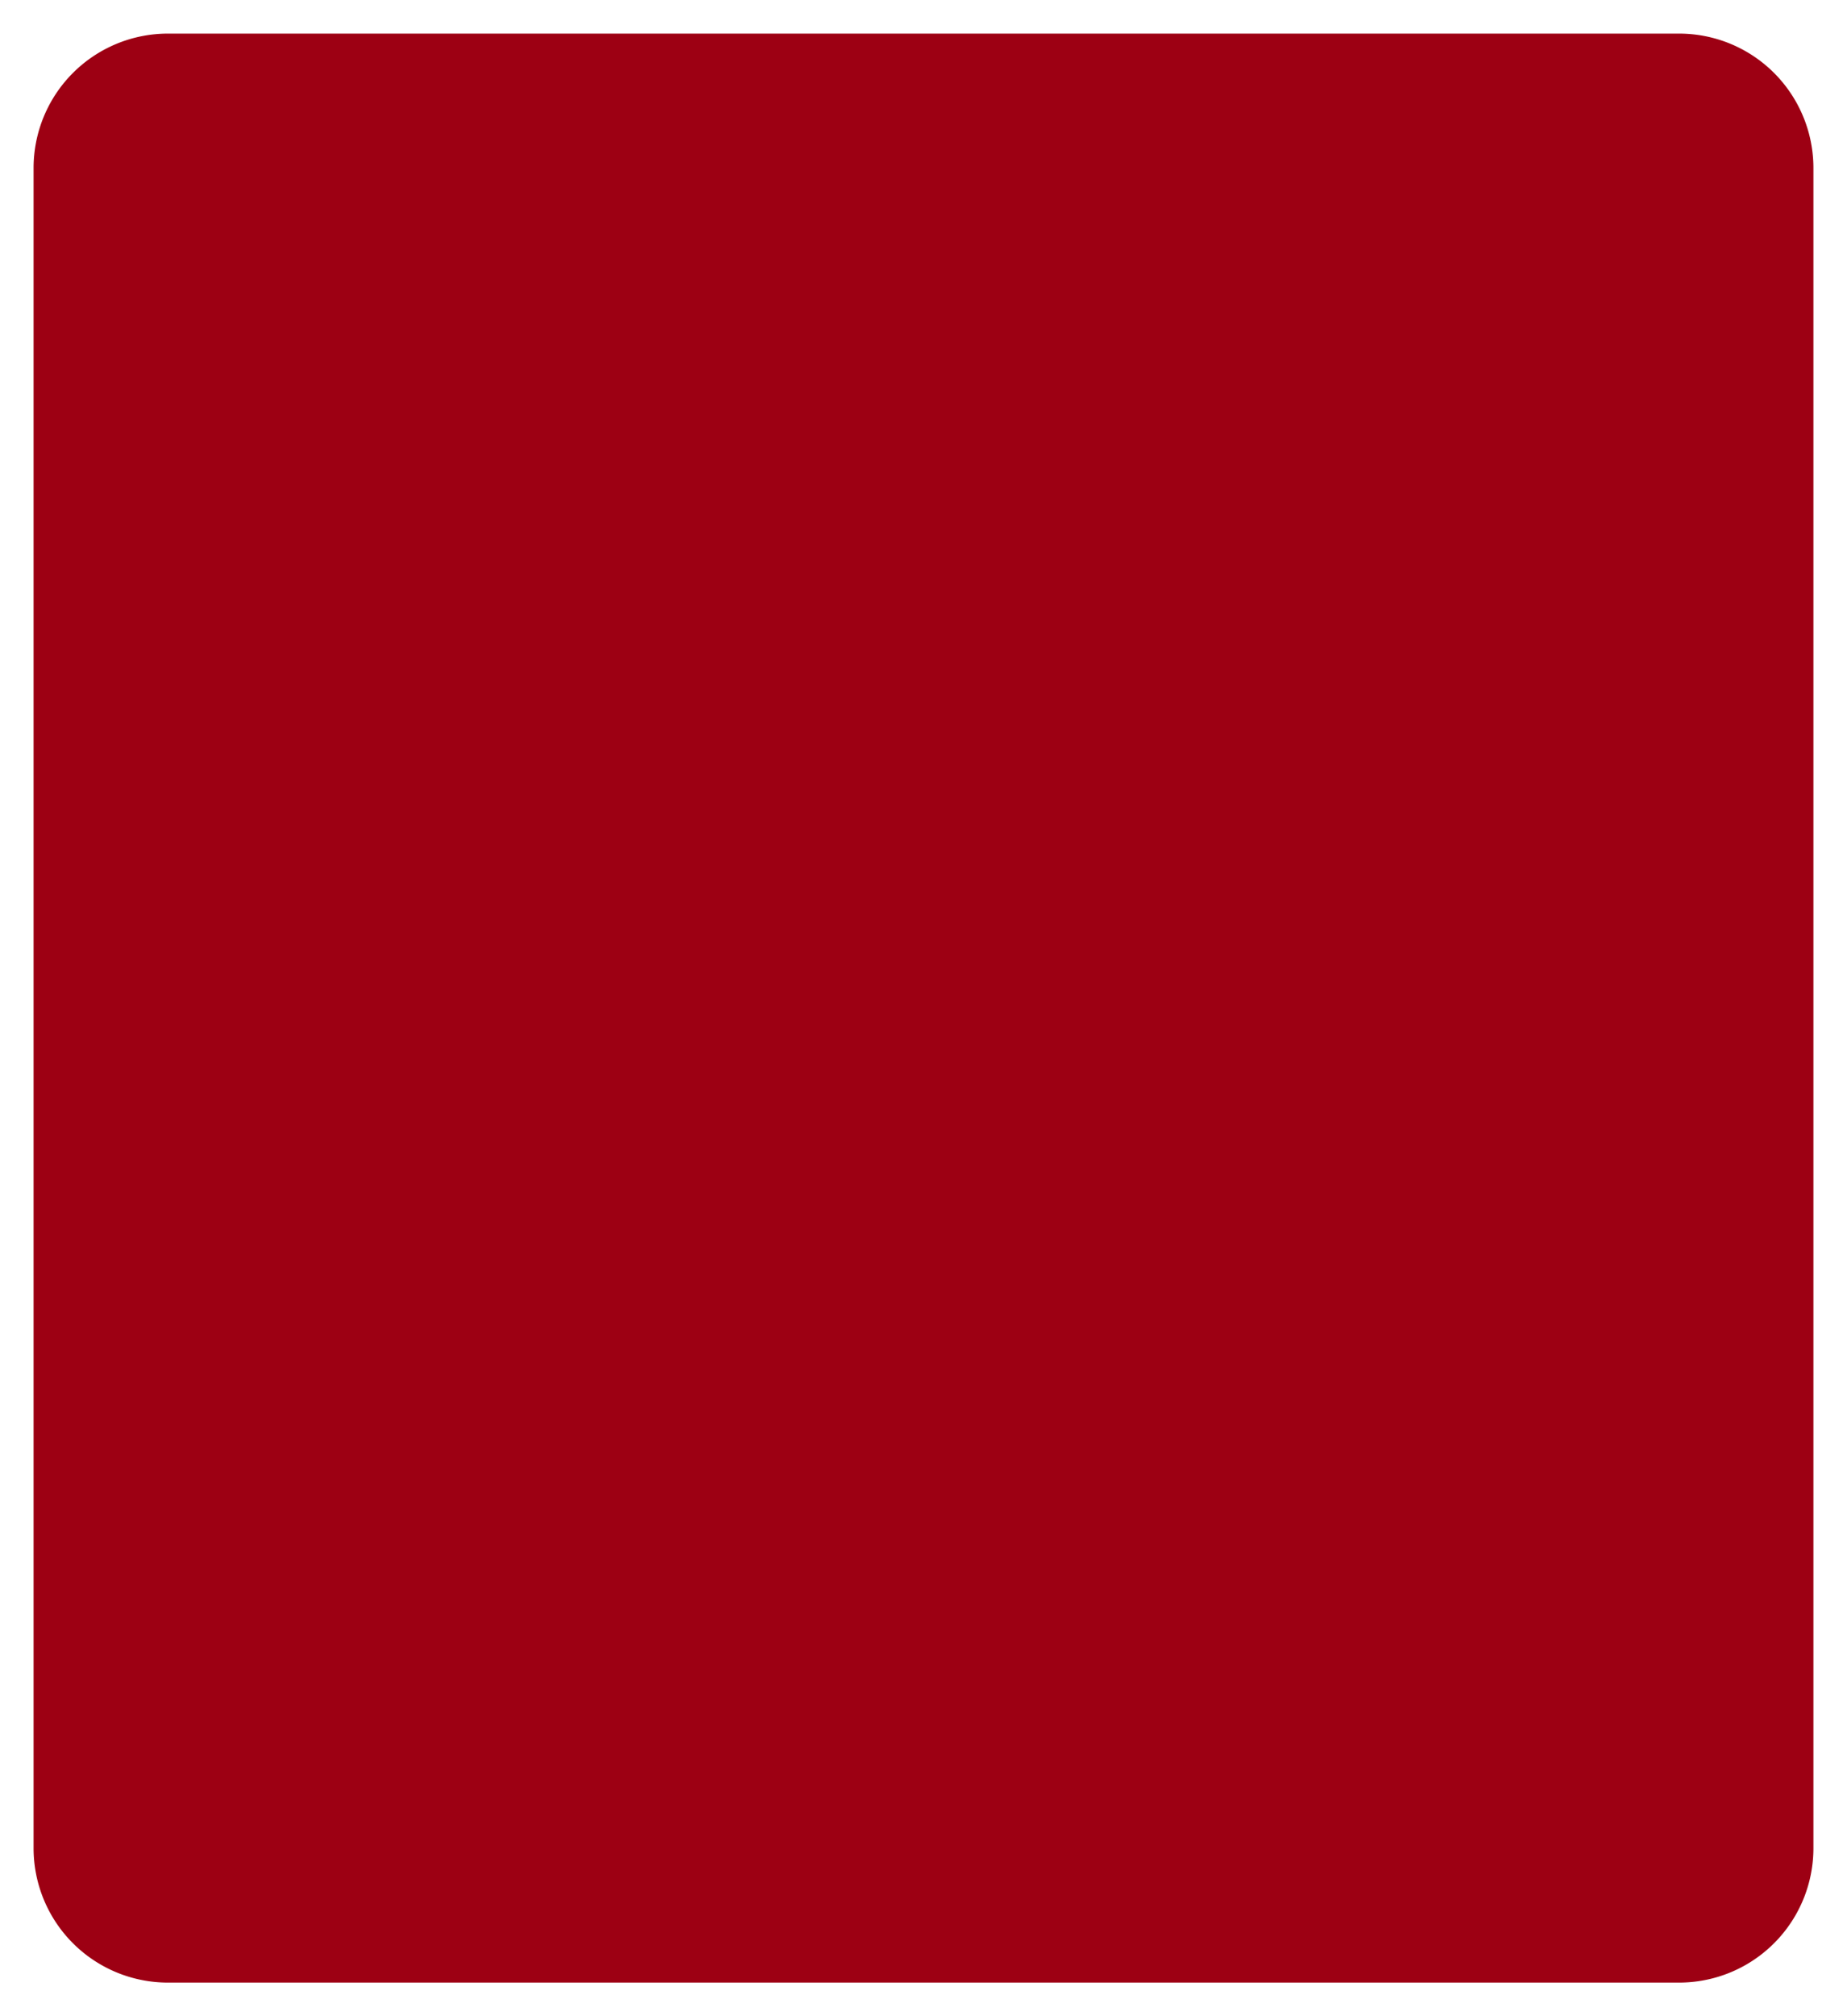 ﻿<?xml version="1.0" encoding="utf-8"?>
<svg version="1.1" xmlns:xlink="http://www.w3.org/1999/xlink" width="55px" height="60px" xmlns="http://www.w3.org/2000/svg">
  <g transform="matrix(1 0 0 1 -1767 -45 )">
    <path d="M 1768 50  A 4 4 0 0 1 1772 46 L 1817 46  A 4 4 0 0 1 1821 50 L 1821 100  A 4 4 0 0 1 1817 104 L 1772 104  A 4 4 0 0 1 1768 100 L 1768 50  Z " fill-rule="nonzero" fill="#9d0013" stroke="none" />
  </g>
</svg>